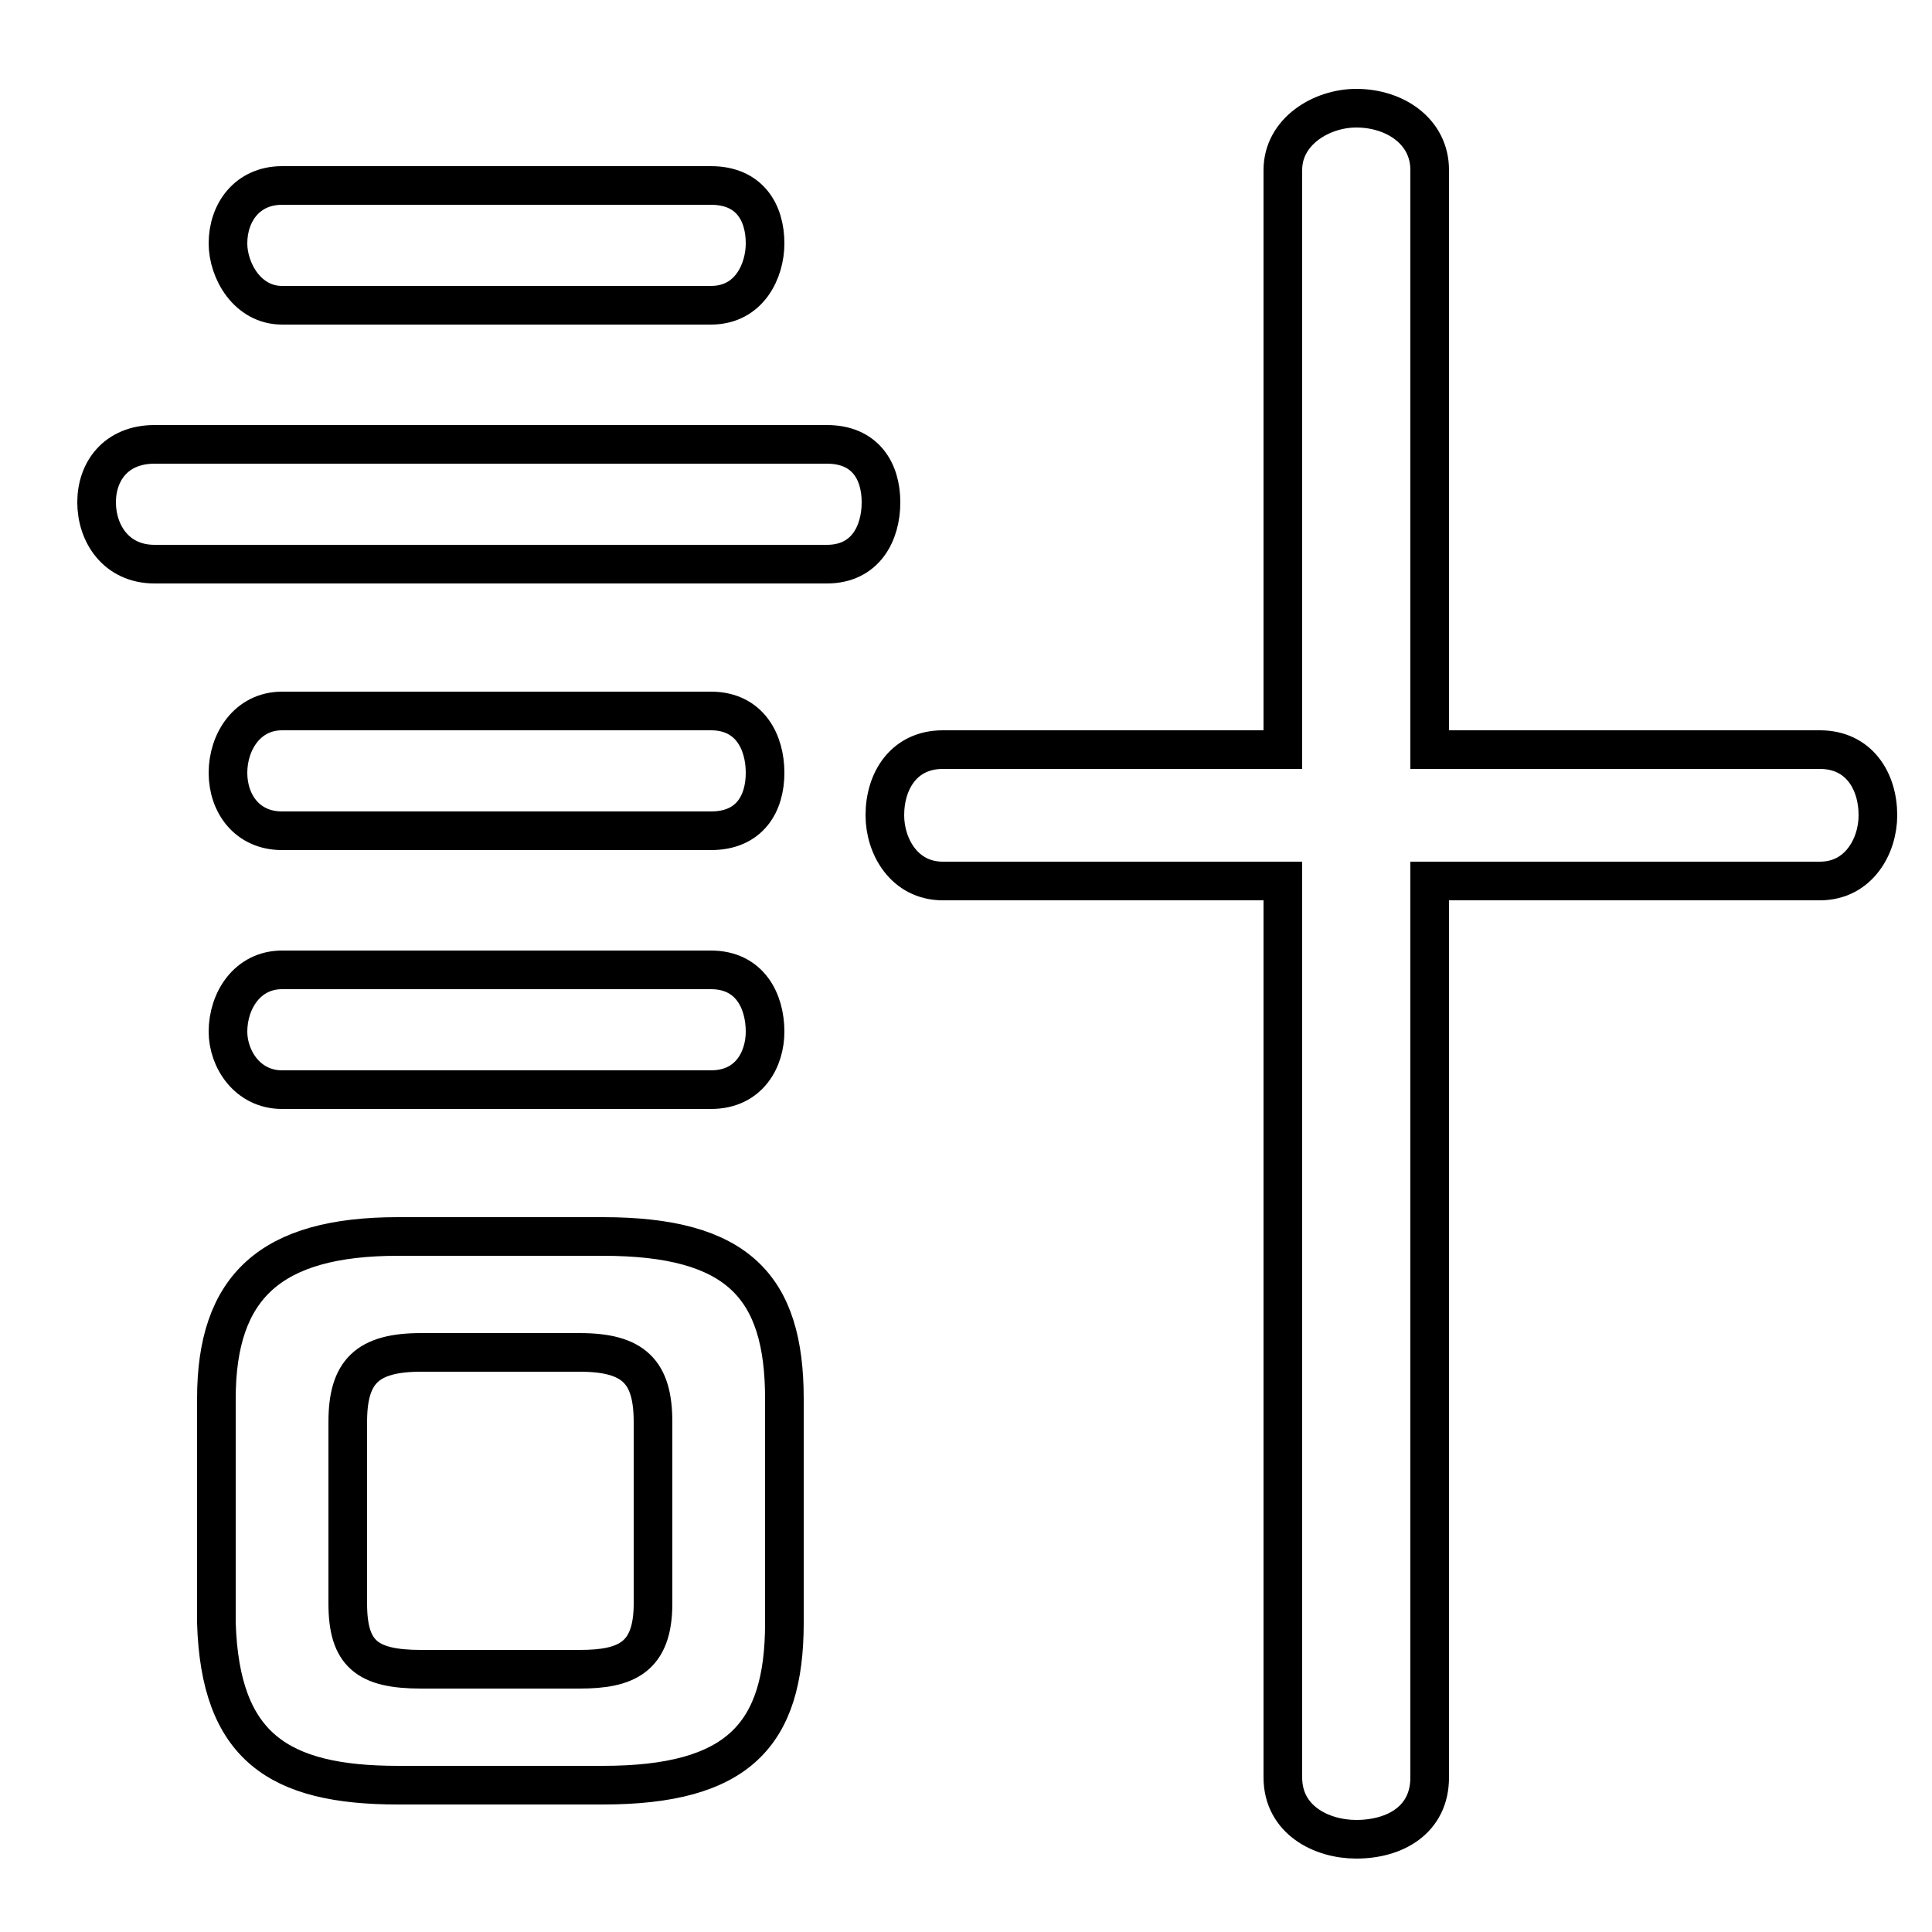 <svg xmlns="http://www.w3.org/2000/svg" viewBox="0 -44.0 50.0 50.0">
    <rect x="0" y="-44.0" width="50.0" height="50.0" fill="#808080" stroke="none"/>
    <g transform="scale(1, -1)">
        <!-- ボディの枠 -->
        <rect x="0" y="-6.0" width="50.0" height="50.0"
            stroke="white" fill="white"/>
        <!-- グリフ座標系の原点 -->
        <circle cx="0" cy="0" r="5" fill="white"/>
        <!-- グリフのアウトライン -->
        <g style="fill:none;stroke:#000000;stroke-width:1;">
<path d="M 18.4 15.8 C 19.4 15.8 19.8 16.6 19.8 17.3 C 19.8 18.1 19.4 18.9 18.4 18.9 L 7.3 18.9 C 6.4 18.9 5.9 18.1 5.9 17.3 C 5.9 16.6 6.4 15.8 7.3 15.8 Z M 18.4 22.5 C 19.4 22.5 19.8 23.2 19.8 24.0 C 19.8 24.8 19.4 25.6 18.4 25.6 L 7.3 25.6 C 6.4 25.6 5.9 24.8 5.9 24.0 C 5.9 23.2 6.4 22.5 7.3 22.5 Z M 37.0 21.2 L 47.1 21.2 C 48.1 21.2 48.6 22.1 48.6 22.9 C 48.6 23.8 48.1 24.6 47.1 24.6 L 37.0 24.6 L 37.0 39.6 C 37.0 40.6 36.1 41.2 35.1 41.2 C 34.2 41.2 33.2 40.6 33.2 39.6 L 33.2 24.6 L 24.4 24.6 C 23.4 24.6 22.9 23.8 22.9 22.9 C 22.9 22.1 23.4 21.2 24.4 21.2 L 33.2 21.2 L 33.2 -2.0 C 33.2 -3.1 34.2 -3.6 35.1 -3.6 C 36.1 -3.6 37.0 -3.1 37.0 -2.0 Z M 21.4 29.4 C 22.4 29.4 22.8 30.2 22.8 31.0 C 22.8 31.8 22.4 32.5 21.4 32.5 L 4.0 32.5 C 3.0 32.5 2.5 31.8 2.5 31.0 C 2.5 30.2 3.0 29.4 4.0 29.4 Z M 18.4 36.1 C 19.4 36.1 19.8 37.0 19.8 37.7 C 19.8 38.5 19.4 39.2 18.4 39.2 L 7.3 39.2 C 6.4 39.2 5.9 38.5 5.9 37.7 C 5.9 37.0 6.4 36.1 7.3 36.1 Z M 10.9 0.8 C 9.5 0.8 9.0 1.2 9.0 2.5 L 9.0 7.2 C 9.0 8.5 9.5 9.0 10.9 9.0 L 15.0 9.0 C 16.4 9.0 16.9 8.5 16.9 7.2 L 16.9 2.5 C 16.9 1.1 16.2 0.8 15.0 0.8 Z M 15.6 -2.2 C 19.1 -2.2 20.3 -0.9 20.3 2.0 L 20.3 7.8 C 20.3 10.7 19.1 12.0 15.6 12.0 L 10.3 12.0 C 7.0 12.0 5.6 10.7 5.6 7.8 L 5.6 2.0 C 5.7 -1.2 7.2 -2.2 10.3 -2.2 Z"/>
</g>
</g>
</svg>